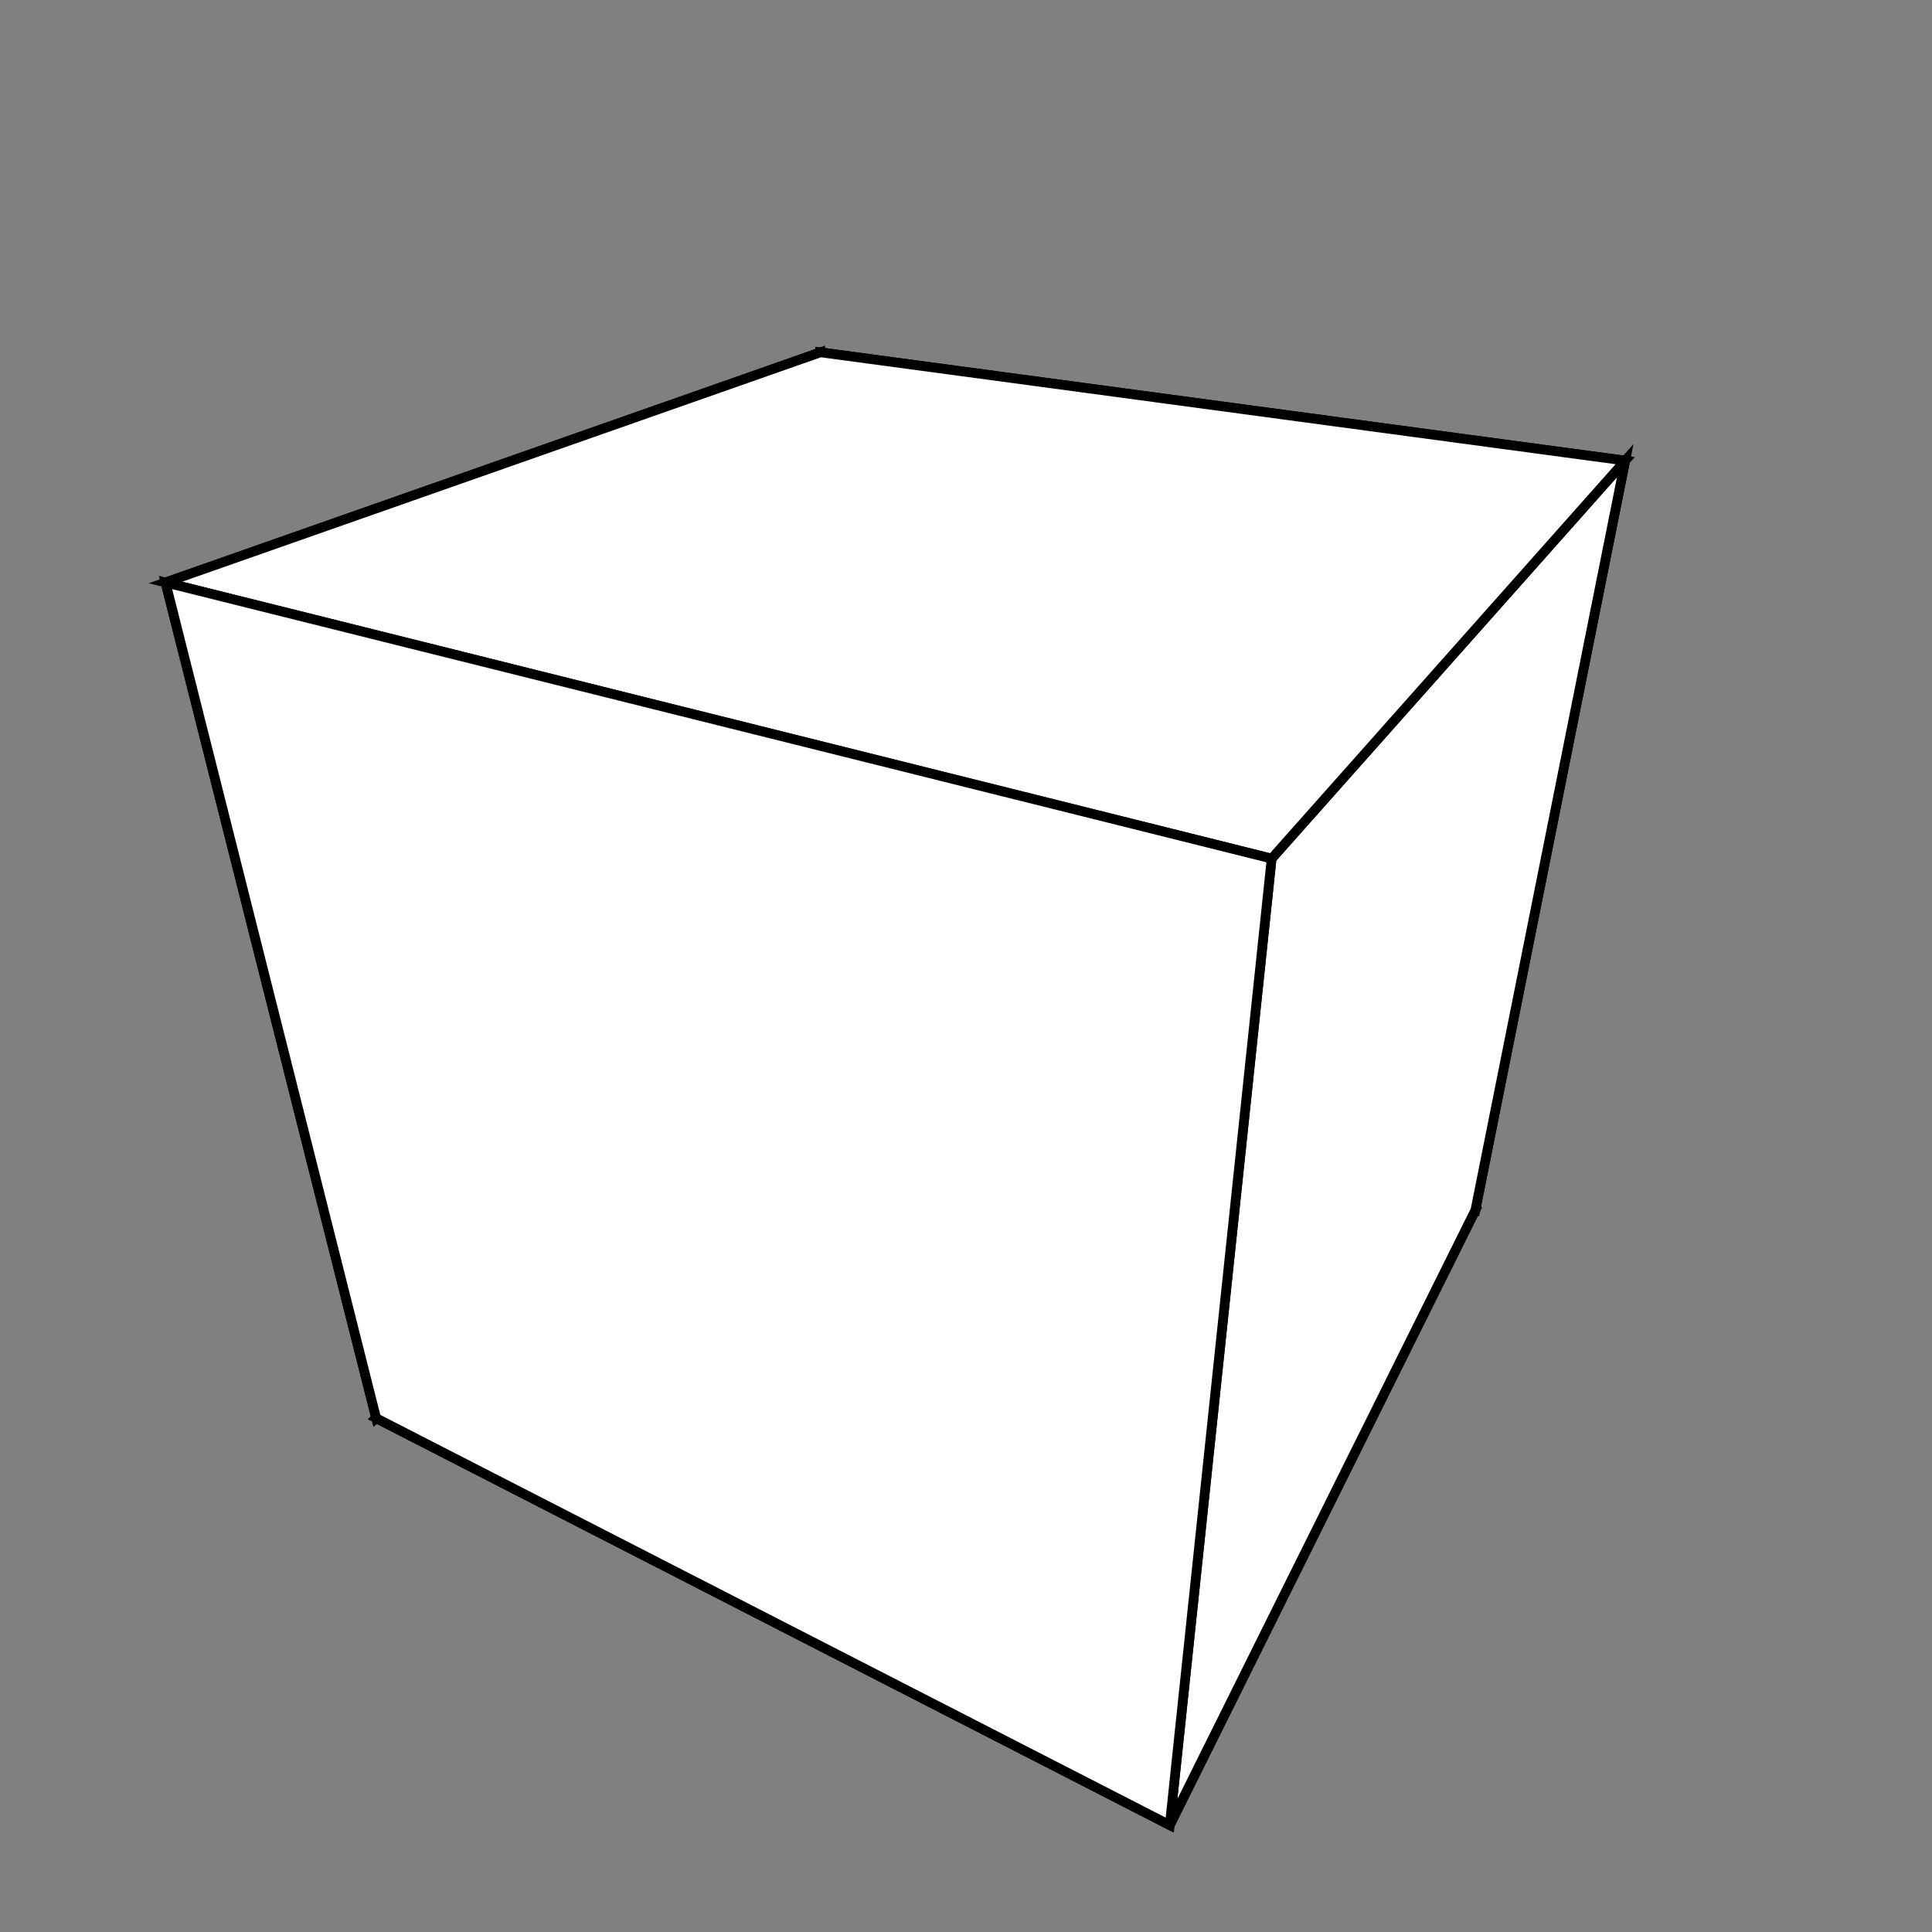<svg height="200" width="200" version="1.1" xmlns="http://www.w3.org/2000/svg" id="example"><rect width="100%" height="100%" fill="#808080" stroke="none"/><polygon points="152.733, 125.266, 87.831, 104.276, 84.933, 36.473, 168.243, 47.684" fill="rgb(255,255,255)" fill-opacity="1.0" stroke="black"/><polygon points="87.831, 104.276, 152.733, 125.266, 121.093, 188.937, 38.94, 146.809" fill="rgb(255,255,255)" fill-opacity="1.0" stroke="black"/><polygon points="87.831, 104.276, 38.94, 146.809, 17.133, 60.296, 84.933, 36.473" fill="rgb(255,255,255)" fill-opacity="1.0" stroke="black"/><polygon points="121.093, 188.937, 152.733, 125.266, 168.243, 47.684, 131.64, 88.883" fill="rgb(255,255,255)" fill-opacity="1.0" stroke="black"/><polygon points="84.933, 36.473, 17.133, 60.296, 131.64, 88.883, 168.243, 47.684" fill="rgb(255,255,255)" fill-opacity="1.0" stroke="black"/><polygon points="38.94, 146.809, 121.093, 188.937, 131.64, 88.883, 17.133, 60.296" fill="rgb(255,255,255)" fill-opacity="1.0" stroke="black"/></svg>